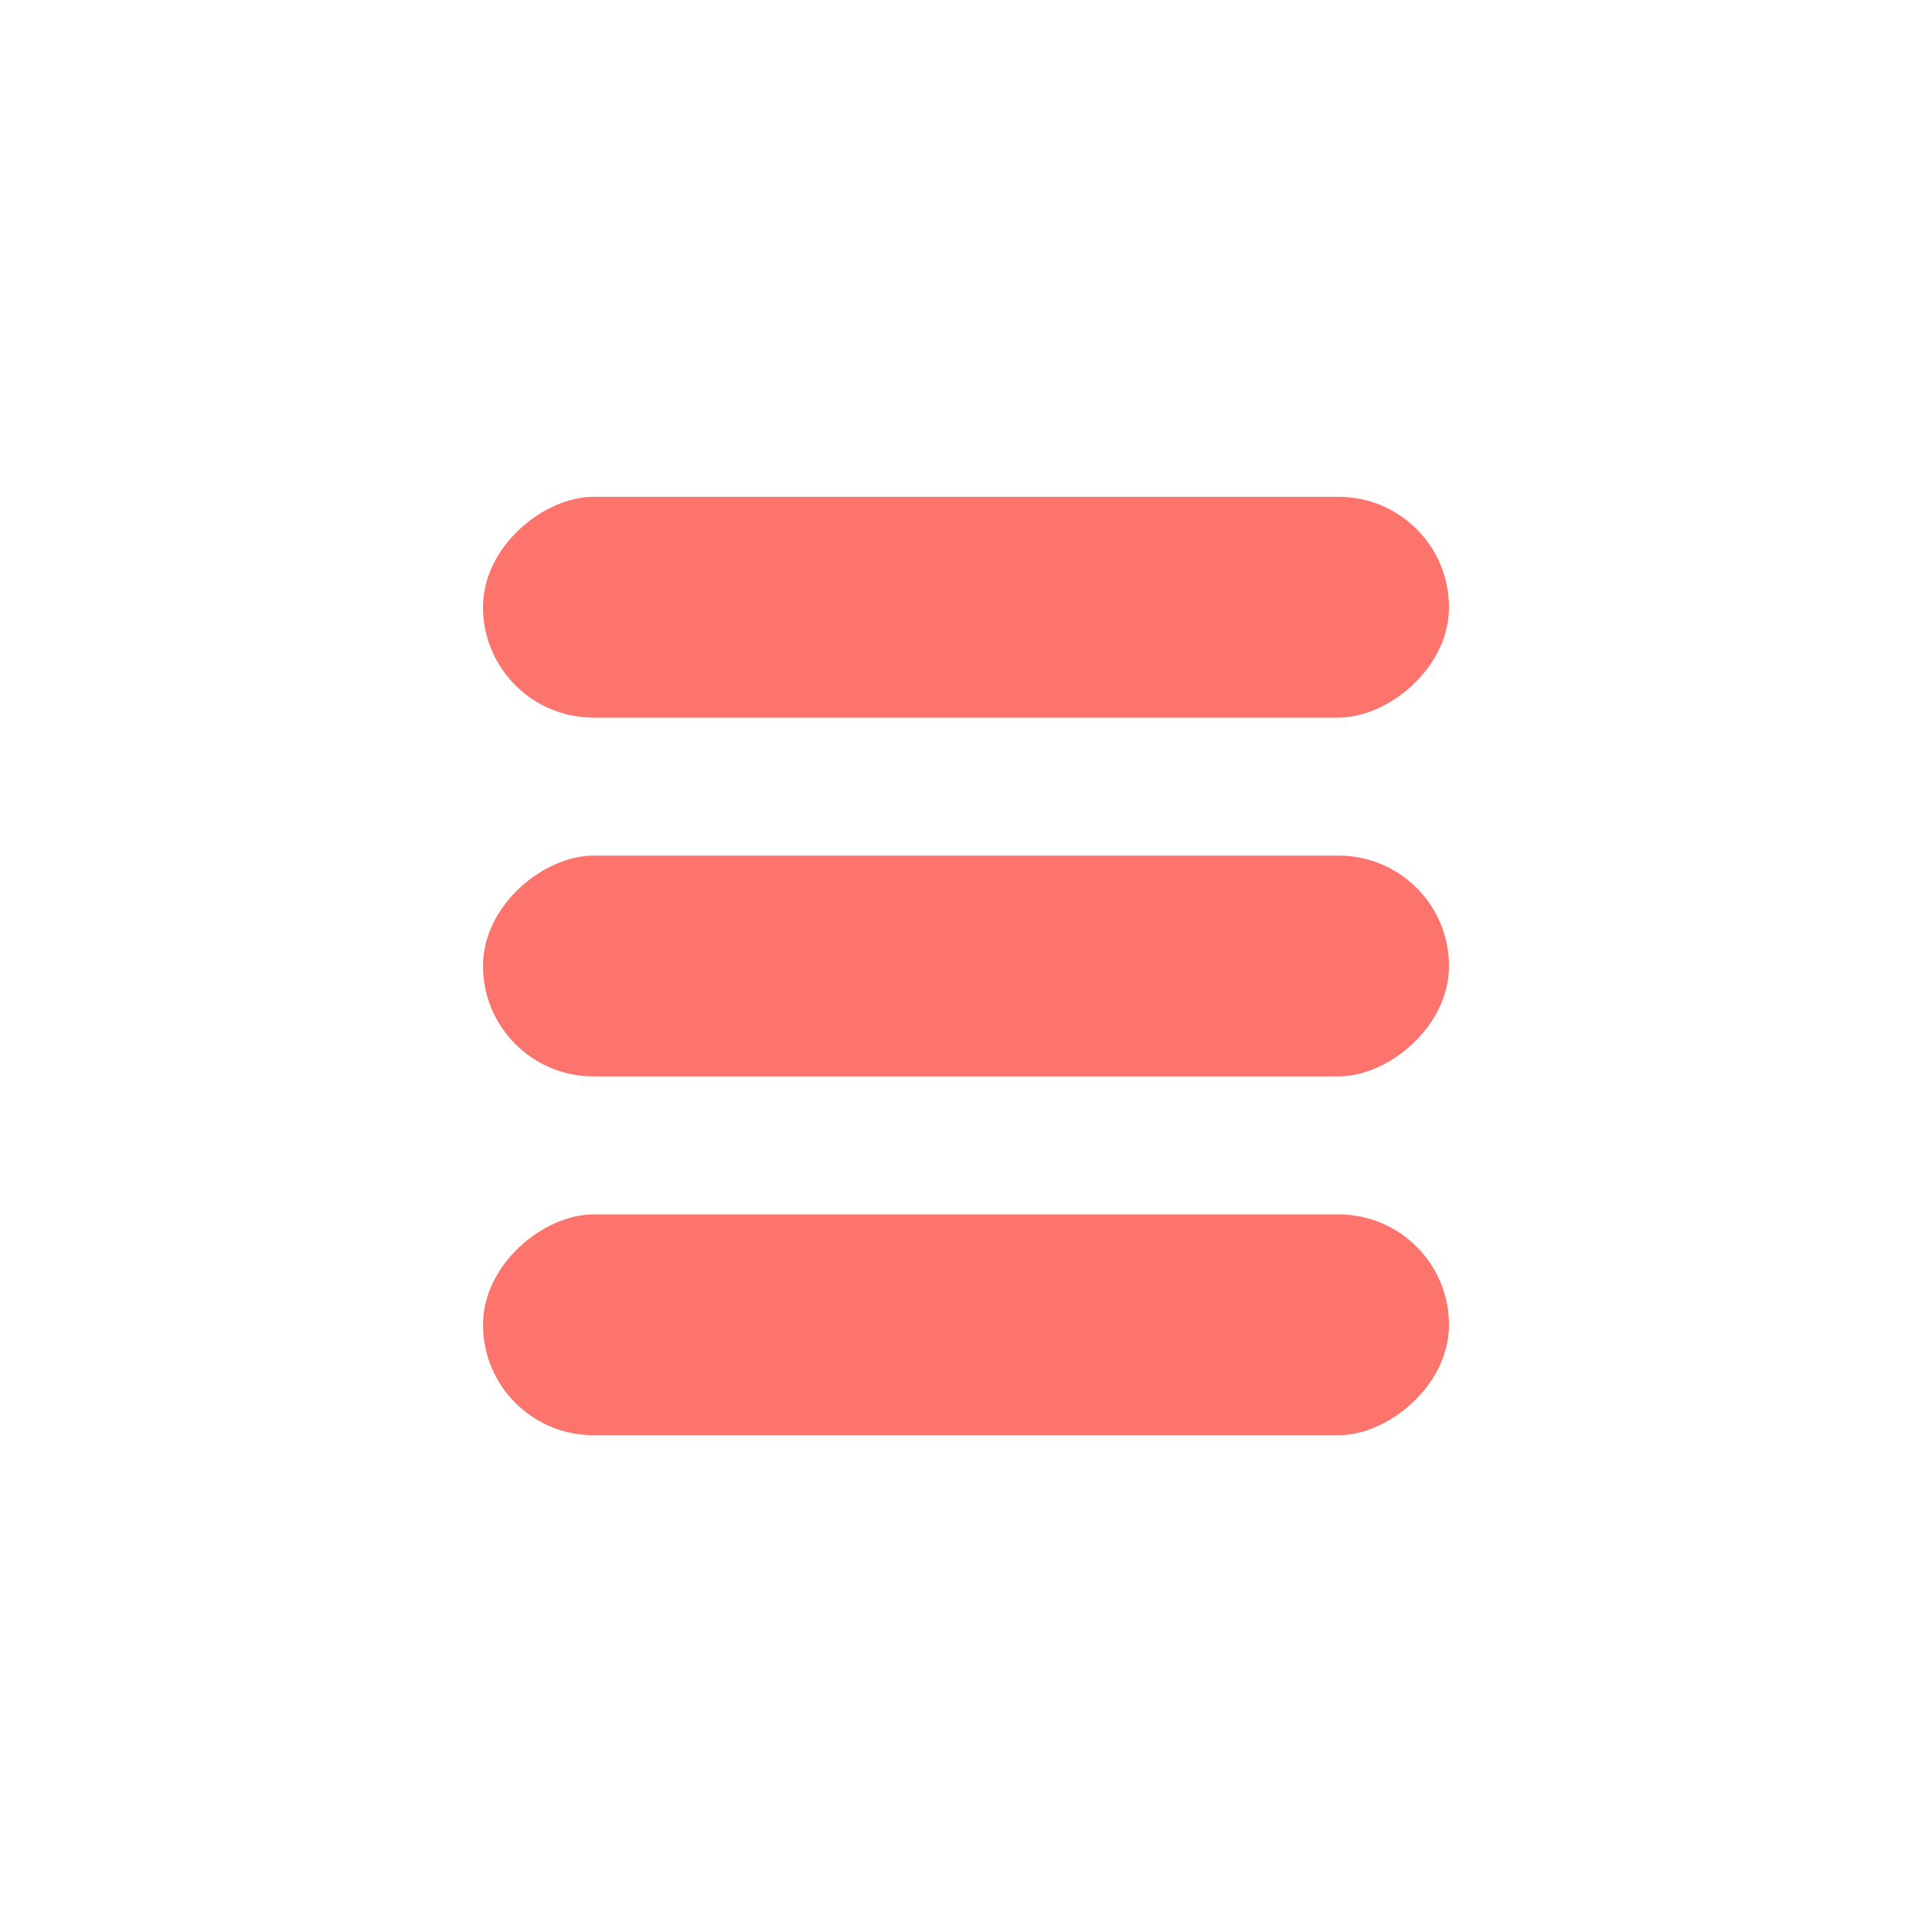<svg width="280" height="280" viewBox="0 0 280 280" fill="none" xmlns="http://www.w3.org/2000/svg">
<rect x="70" y="208" width="32" height="140" rx="16" transform="rotate(-90 70 208)" fill="#FD746D"/>
<rect x="70" y="156" width="32" height="140" rx="16" transform="rotate(-90 70 156)" fill="#FD746D"/>
<rect x="70" y="104" width="32" height="140" rx="16" transform="rotate(-90 70 104)" fill="#FD746D"/>
</svg>
